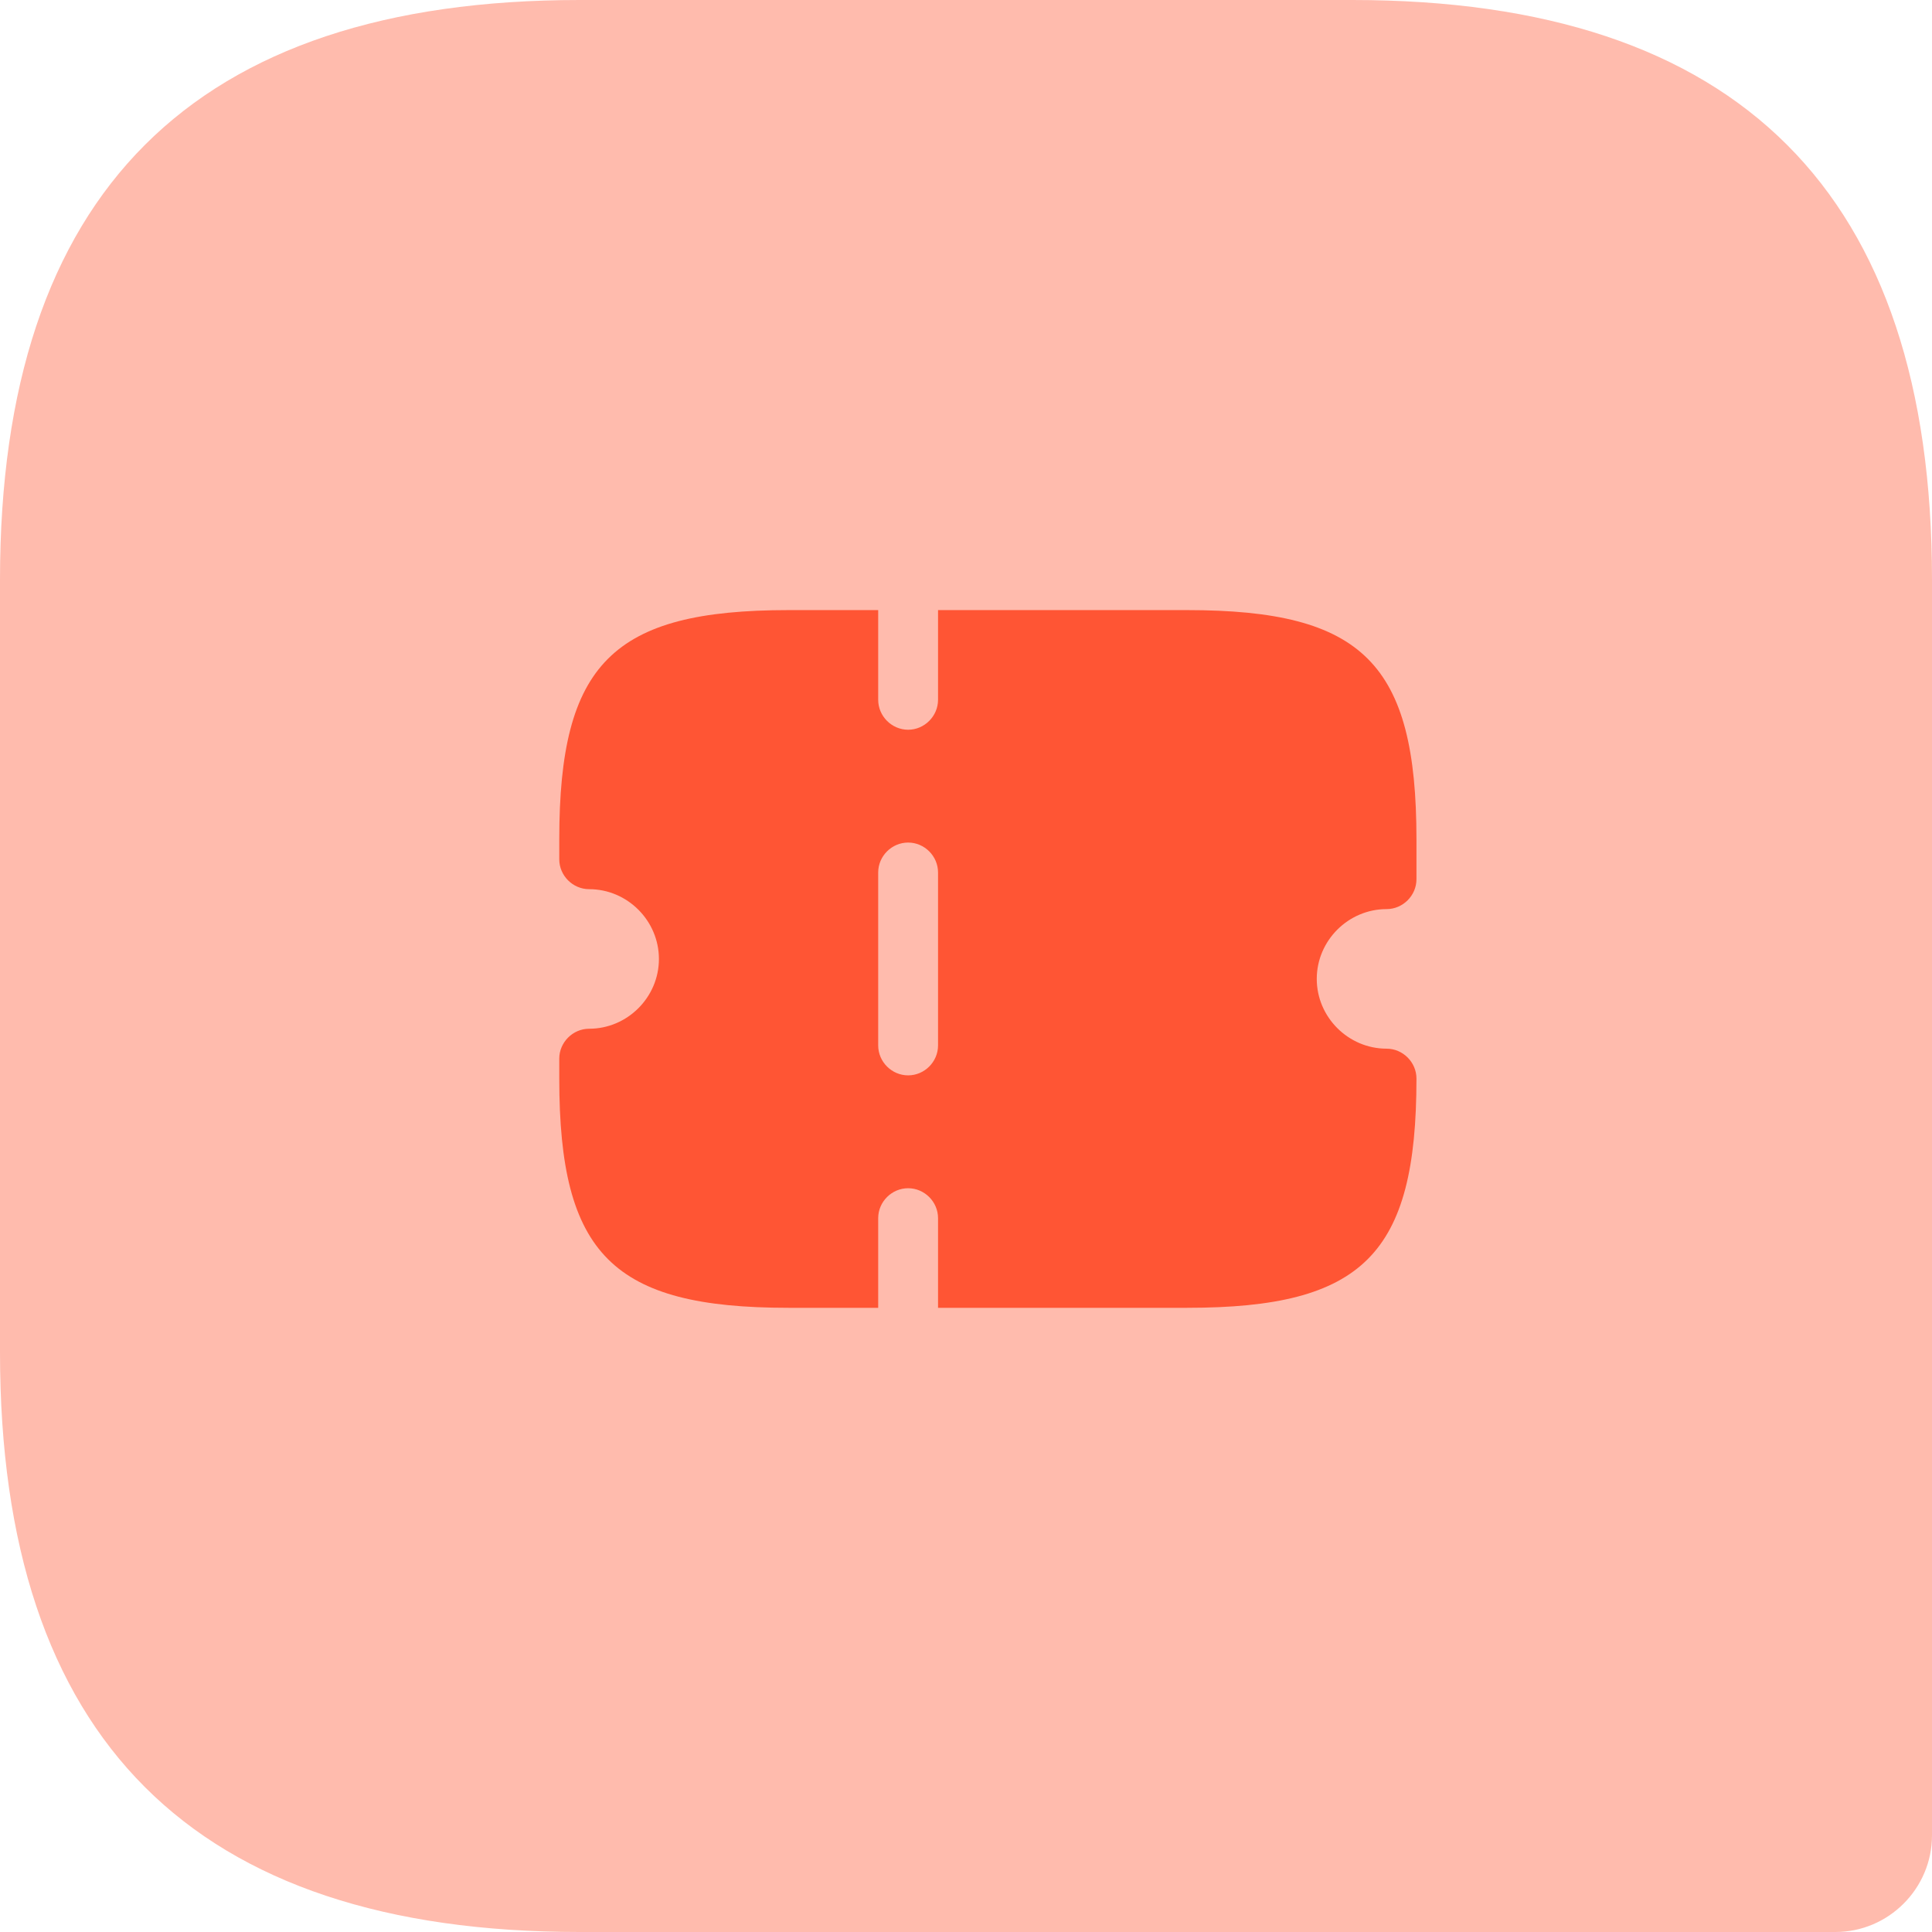 <svg width="38" height="38" viewBox="0 0 38 38" fill="none" xmlns="http://www.w3.org/2000/svg">
<path opacity="0.4" d="M11.4 0H26.6C34.2 0 38 3.8 38 11.4V36.1C38 37.145 37.145 38 36.1 38H11.4C3.8 38 0 34.2 0 26.6V11.4C0 3.8 3.8 0 11.4 0Z" fill="#FF5534"/>
<path d="M27.272 17.881C27.593 17.881 27.86 17.615 27.86 17.293V16.509C27.86 13.051 26.809 12 23.351 12H18.45V13.764C18.45 14.086 18.183 14.353 17.862 14.353C17.54 14.353 17.273 14.086 17.273 13.764V12H15.509C12.051 12 11 13.051 11 16.509V16.901C11 17.223 11.267 17.489 11.588 17.489C12.341 17.489 12.96 18.109 12.96 18.862C12.96 19.614 12.341 20.234 11.588 20.234C11.267 20.234 11 20.501 11 20.822V21.214C11 24.672 12.051 25.723 15.509 25.723H17.273V23.959C17.273 23.637 17.54 23.371 17.862 23.371C18.183 23.371 18.45 23.637 18.45 23.959V25.723H23.351C26.809 25.723 27.86 24.672 27.86 21.214C27.86 20.893 27.593 20.626 27.272 20.626C26.519 20.626 25.899 20.006 25.899 19.254C25.899 18.501 26.519 17.881 27.272 17.881ZM18.45 20.563C18.45 20.885 18.183 21.151 17.862 21.151C17.54 21.151 17.273 20.885 17.273 20.563V17.16C17.273 16.838 17.54 16.572 17.862 16.572C18.183 16.572 18.45 16.838 18.45 17.16V20.563Z" fill="#FF5534"/>
</svg>
